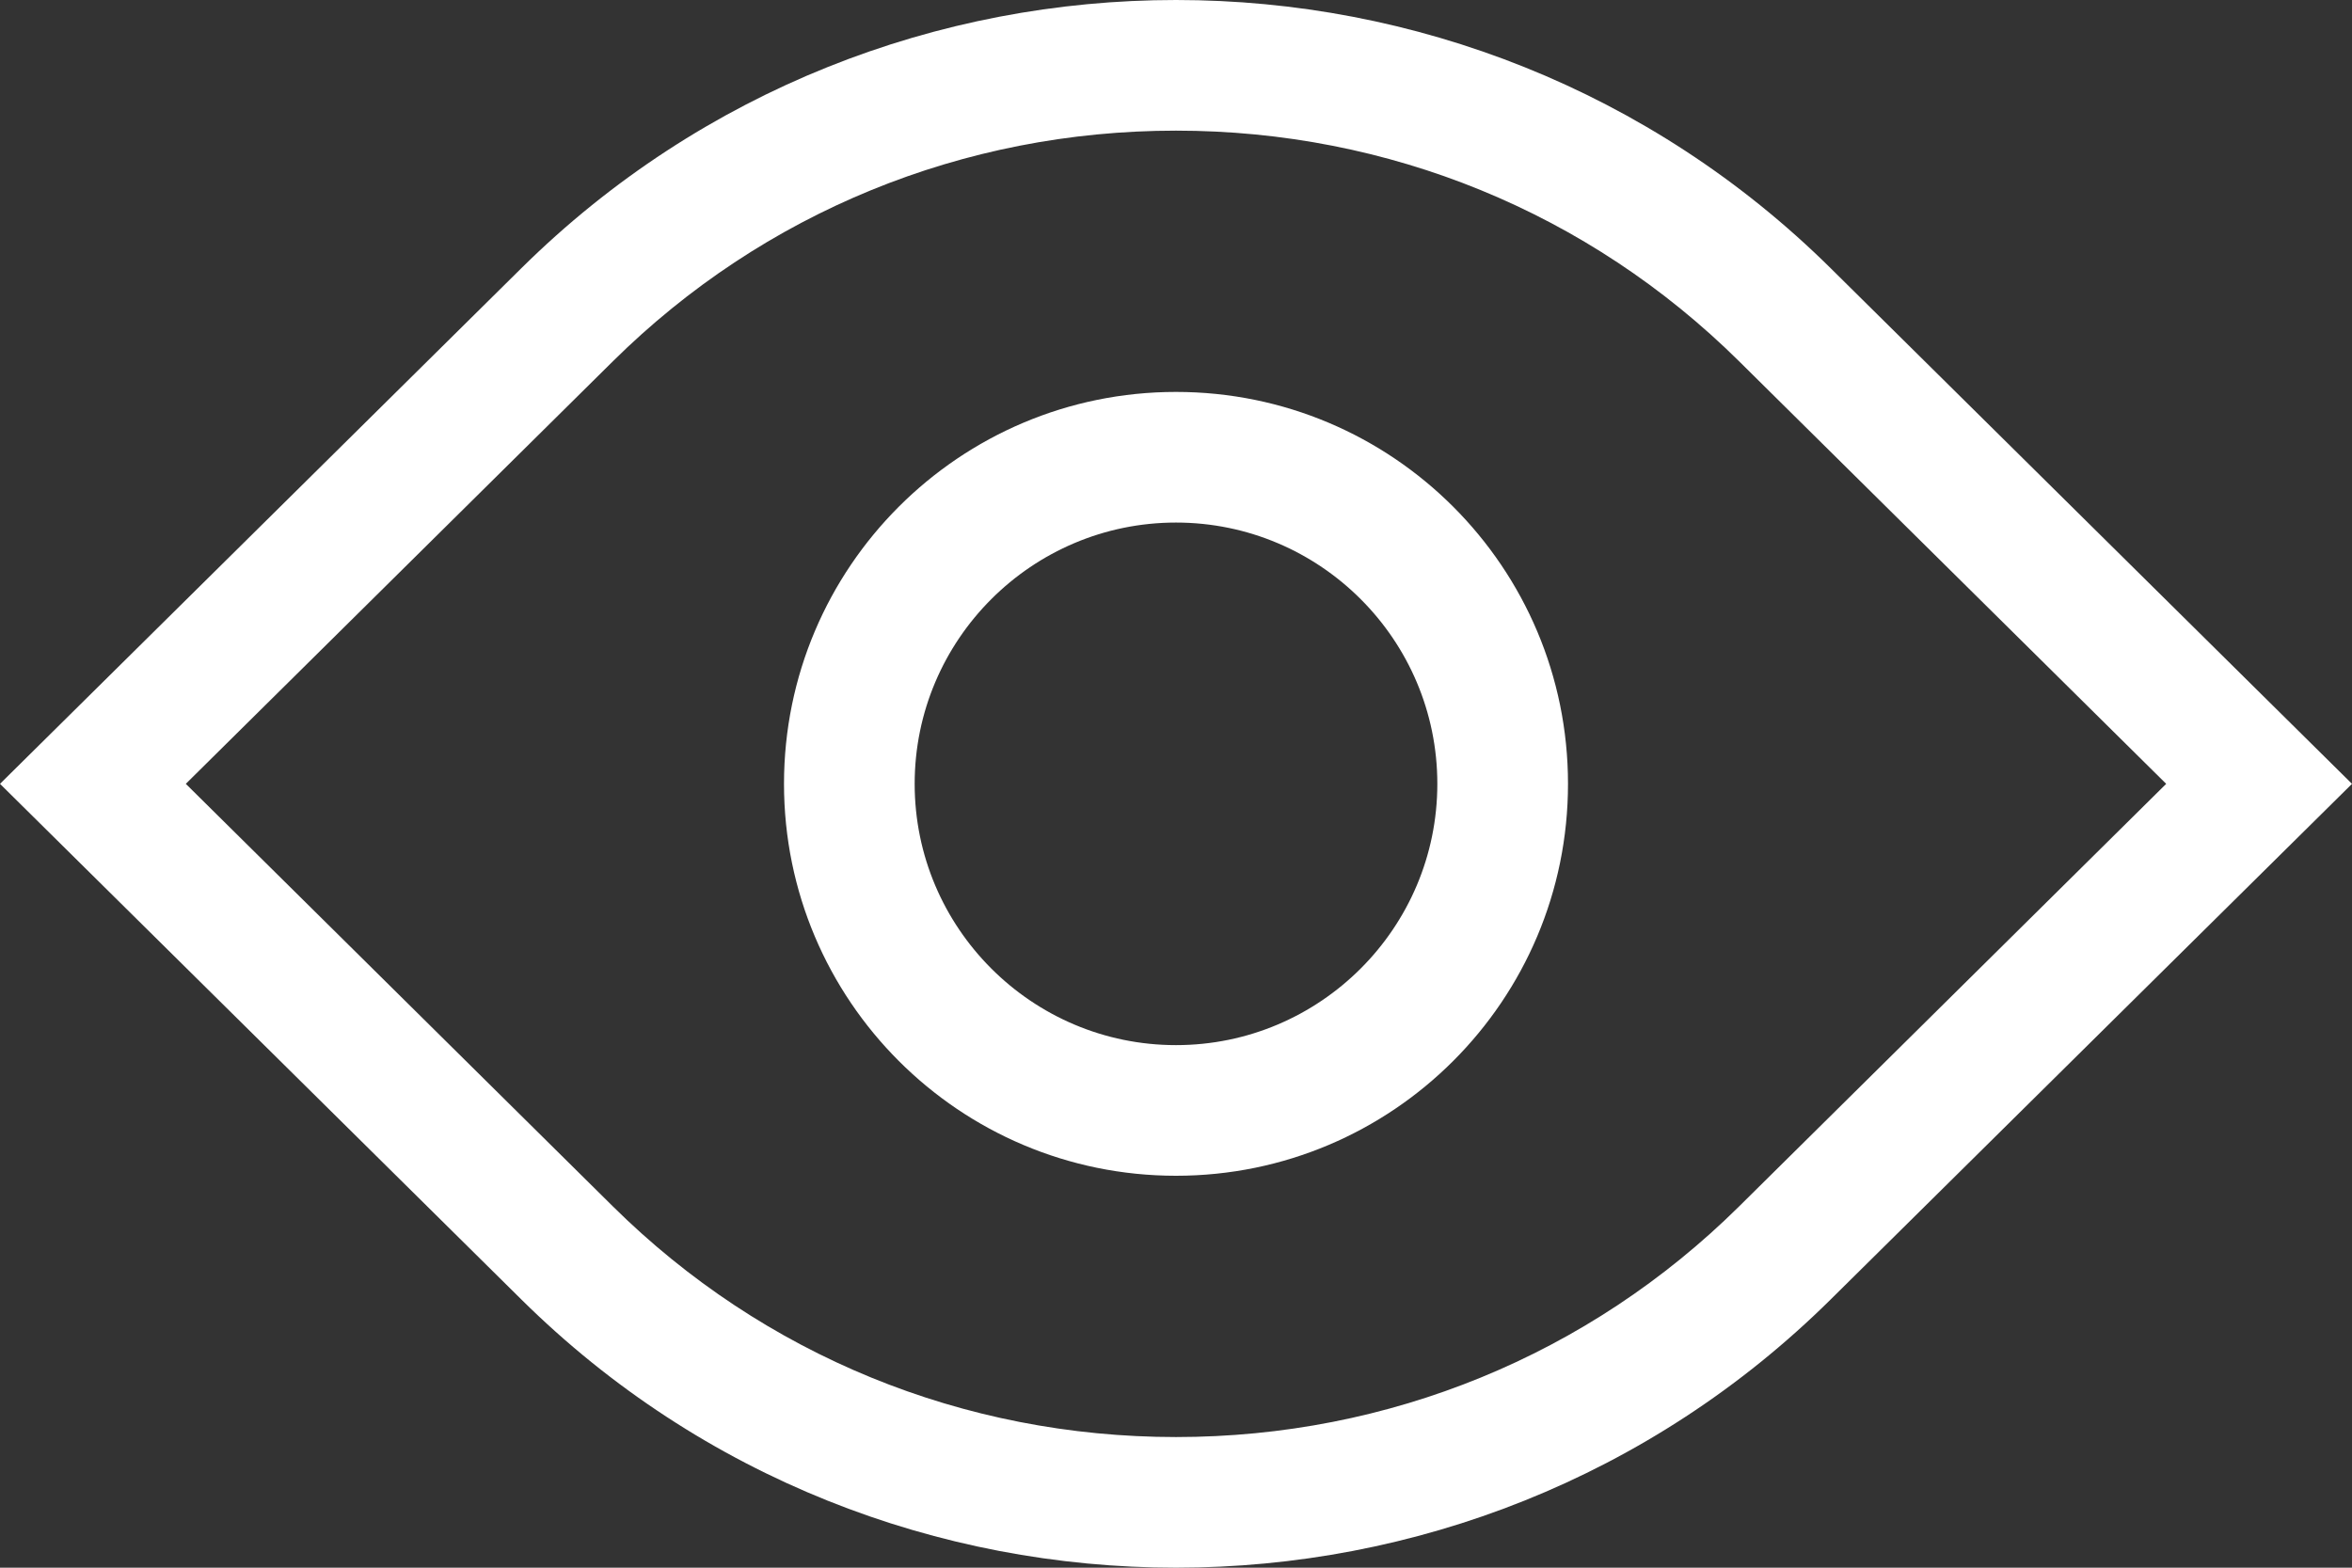 <svg width="18" height="12" viewBox="0 0 18 12" fill="none" xmlns="http://www.w3.org/2000/svg">
<rect x="0" y="0" width="18" height="12" fill="#333333" stroke="none"/>
<path d="M14.011 2.054C12.627 0.685 10.814 0 9 0C7.186 0 5.373 0.685 3.989 2.054L0 6L3.989 9.946C5.373 11.316 7.186 12 9 12C10.814 12 12.627 11.316 14.011 9.946L18 6L14.011 2.054ZM13.308 9.236C12.158 10.373 10.628 11 9 11C7.372 11 5.842 10.373 4.692 9.236L1.422 6L4.692 2.764C5.842 1.627 7.372 1 9 1C10.628 1 12.158 1.627 13.308 2.764L16.578 6L13.308 9.236ZM9 3C7.343 3 6 4.343 6 6C6 7.657 7.343 9 9 9C10.657 9 12 7.657 12 6C12 4.343 10.657 3 9 3ZM9 8C7.897 8 7 7.103 7 6C7 4.897 7.897 4 9 4C10.103 4 11 4.897 11 6C11 7.103 10.103 8 9 8Z" fill="white"/>
</svg>
